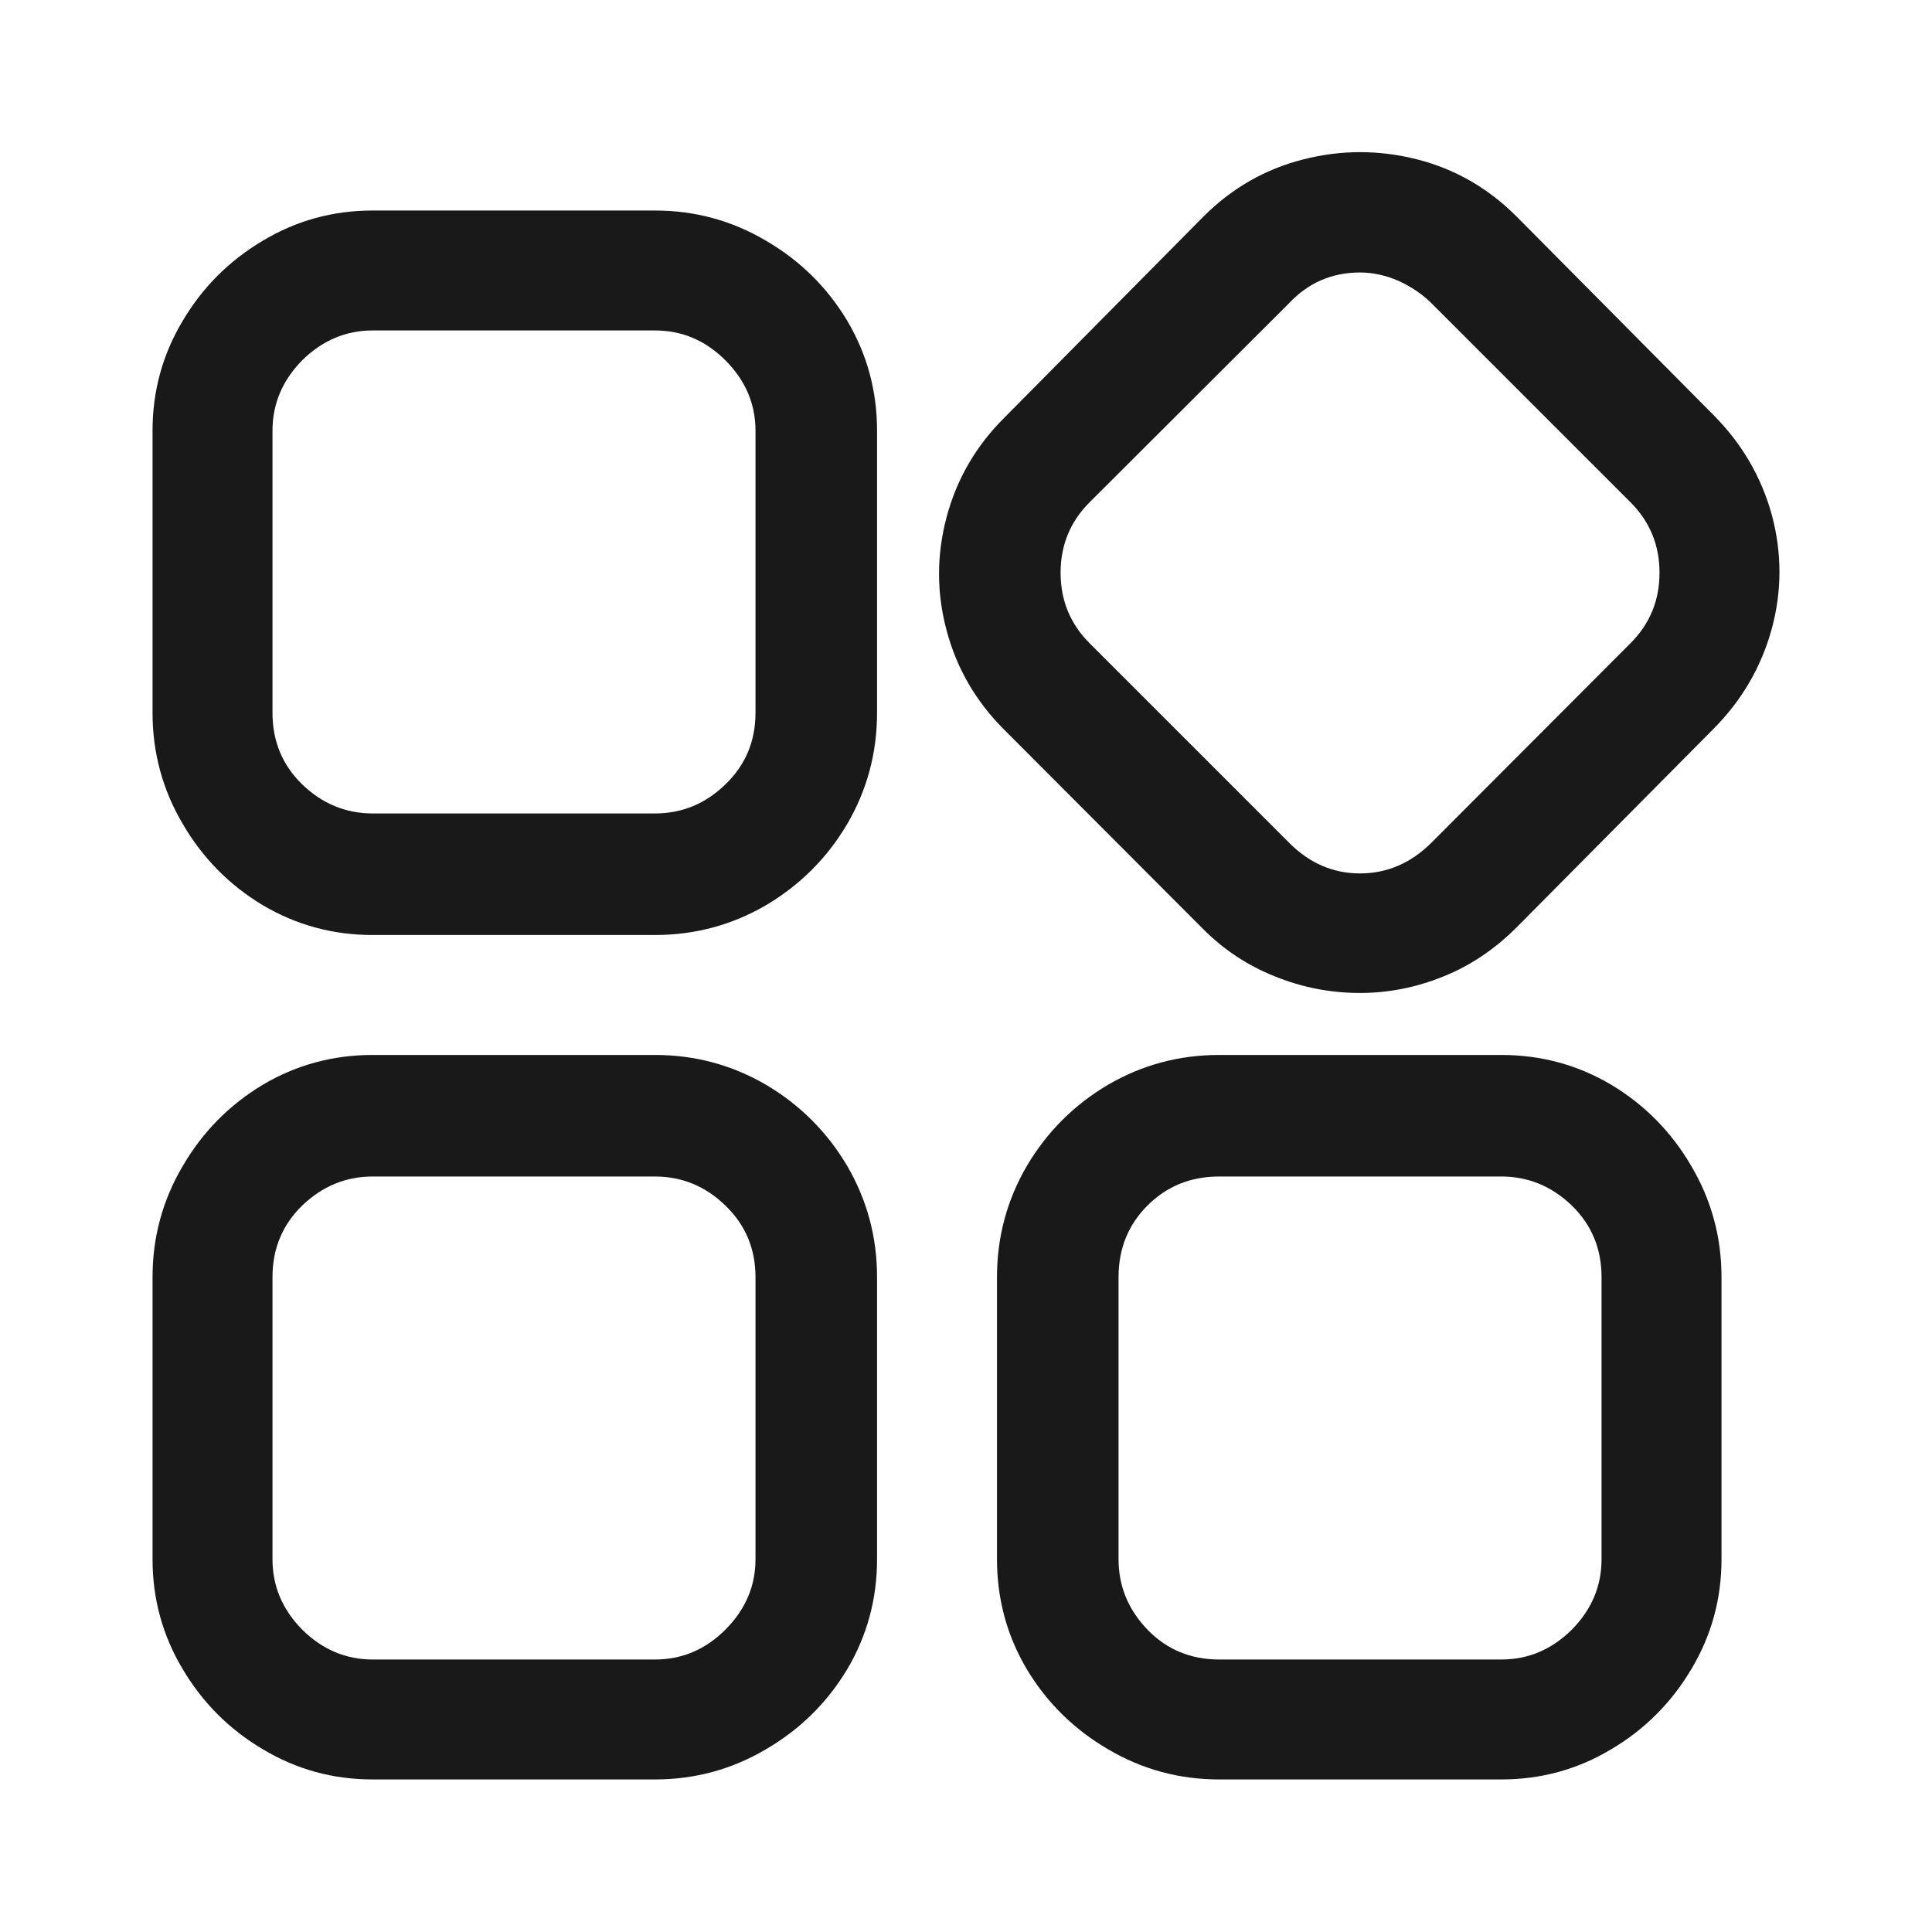 <?xml version="1.0" standalone="no"?>
<svg xmlns="http://www.w3.org/2000/svg" width="48" height="48"><rect width="48" height="48" opacity="0"></rect><g><path d="M33.79 24.67Q34.85 24.67 35.86 24.26Q36.86 23.86 37.68 23.04L42.58 18.1Q43.63 17.04 44.02 15.62Q44.4 14.21 44.02 12.79Q43.63 11.38 42.58 10.32L37.68 5.38Q36.62 4.32 35.21 3.96Q33.79 3.6 32.38 3.96Q30.96 4.32 29.9 5.38L24.96 10.37Q23.9 11.42 23.52 12.84Q23.14 14.26 23.52 15.67Q23.9 17.09 24.96 18.14L29.9 23.09Q30.67 23.86 31.68 24.26Q32.69 24.67 33.79 24.67ZM33.79 6.77Q34.27 6.77 34.75 6.98Q35.23 7.2 35.57 7.54L40.51 12.48Q41.23 13.2 41.23 14.23Q41.23 15.26 40.51 15.98L35.57 20.93Q34.8 21.7 33.79 21.7Q32.78 21.7 32.02 20.93L27.07 15.98Q26.35 15.26 26.35 14.23Q26.35 13.2 27.07 12.48L32.02 7.54Q32.74 6.77 33.79 6.77ZM37.3 44.21Q38.78 44.21 40.03 43.46Q41.28 42.72 42.02 41.47Q42.77 40.22 42.77 38.74L42.77 31.73Q42.77 30.24 42.02 28.97Q41.28 27.7 40.03 26.95Q38.78 26.21 37.3 26.21L30.29 26.21Q28.8 26.21 27.53 26.95Q26.26 27.7 25.51 28.97Q24.77 30.24 24.77 31.73L24.77 38.74Q24.77 40.22 25.51 41.47Q26.26 42.72 27.53 43.46Q28.8 44.21 30.29 44.21L37.3 44.21ZM37.3 29.23Q38.3 29.23 39.05 29.95Q39.79 30.67 39.79 31.73L39.79 38.74Q39.79 39.74 39.05 40.49Q38.3 41.23 37.3 41.23L30.29 41.23Q29.23 41.23 28.51 40.49Q27.79 39.74 27.79 38.74L27.79 31.73Q27.79 30.67 28.51 29.95Q29.23 29.23 30.29 29.23L37.3 29.23ZM16.27 44.21Q17.76 44.21 19.03 43.46Q20.3 42.72 21.05 41.47Q21.79 40.22 21.79 38.74L21.79 31.73Q21.79 30.24 21.05 28.97Q20.3 27.7 19.03 26.95Q17.76 26.21 16.27 26.21L9.26 26.21Q7.78 26.21 6.53 26.95Q5.28 27.7 4.54 28.97Q3.79 30.24 3.79 31.73L3.79 38.74Q3.79 40.22 4.54 41.47Q5.28 42.72 6.53 43.46Q7.78 44.21 9.26 44.21L16.27 44.21ZM16.27 29.23Q17.28 29.23 18.02 29.95Q18.77 30.67 18.77 31.73L18.77 38.74Q18.77 39.74 18.02 40.49Q17.28 41.23 16.27 41.23L9.26 41.23Q8.26 41.23 7.51 40.49Q6.77 39.74 6.77 38.74L6.77 31.73Q6.77 30.67 7.51 29.95Q8.26 29.23 9.26 29.23L16.27 29.23ZM16.27 23.23Q17.76 23.23 19.03 22.49Q20.3 21.74 21.05 20.47Q21.79 19.2 21.79 17.71L21.79 10.7Q21.79 9.22 21.05 7.97Q20.3 6.72 19.03 5.98Q17.76 5.23 16.27 5.23L9.26 5.23Q7.78 5.23 6.53 5.98Q5.28 6.72 4.54 7.97Q3.79 9.22 3.79 10.7L3.79 17.71Q3.79 19.2 4.54 20.47Q5.28 21.74 6.53 22.49Q7.78 23.23 9.26 23.23L16.27 23.23ZM16.27 8.21Q17.28 8.21 18.02 8.95Q18.77 9.7 18.77 10.7L18.77 17.71Q18.77 18.77 18.02 19.49Q17.28 20.21 16.27 20.21L9.26 20.21Q8.26 20.21 7.51 19.49Q6.77 18.77 6.77 17.71L6.77 10.7Q6.77 9.7 7.51 8.95Q8.26 8.21 9.26 8.21L16.27 8.21Z" fill="rgba(0,0,0,0.902)"></path></g></svg>